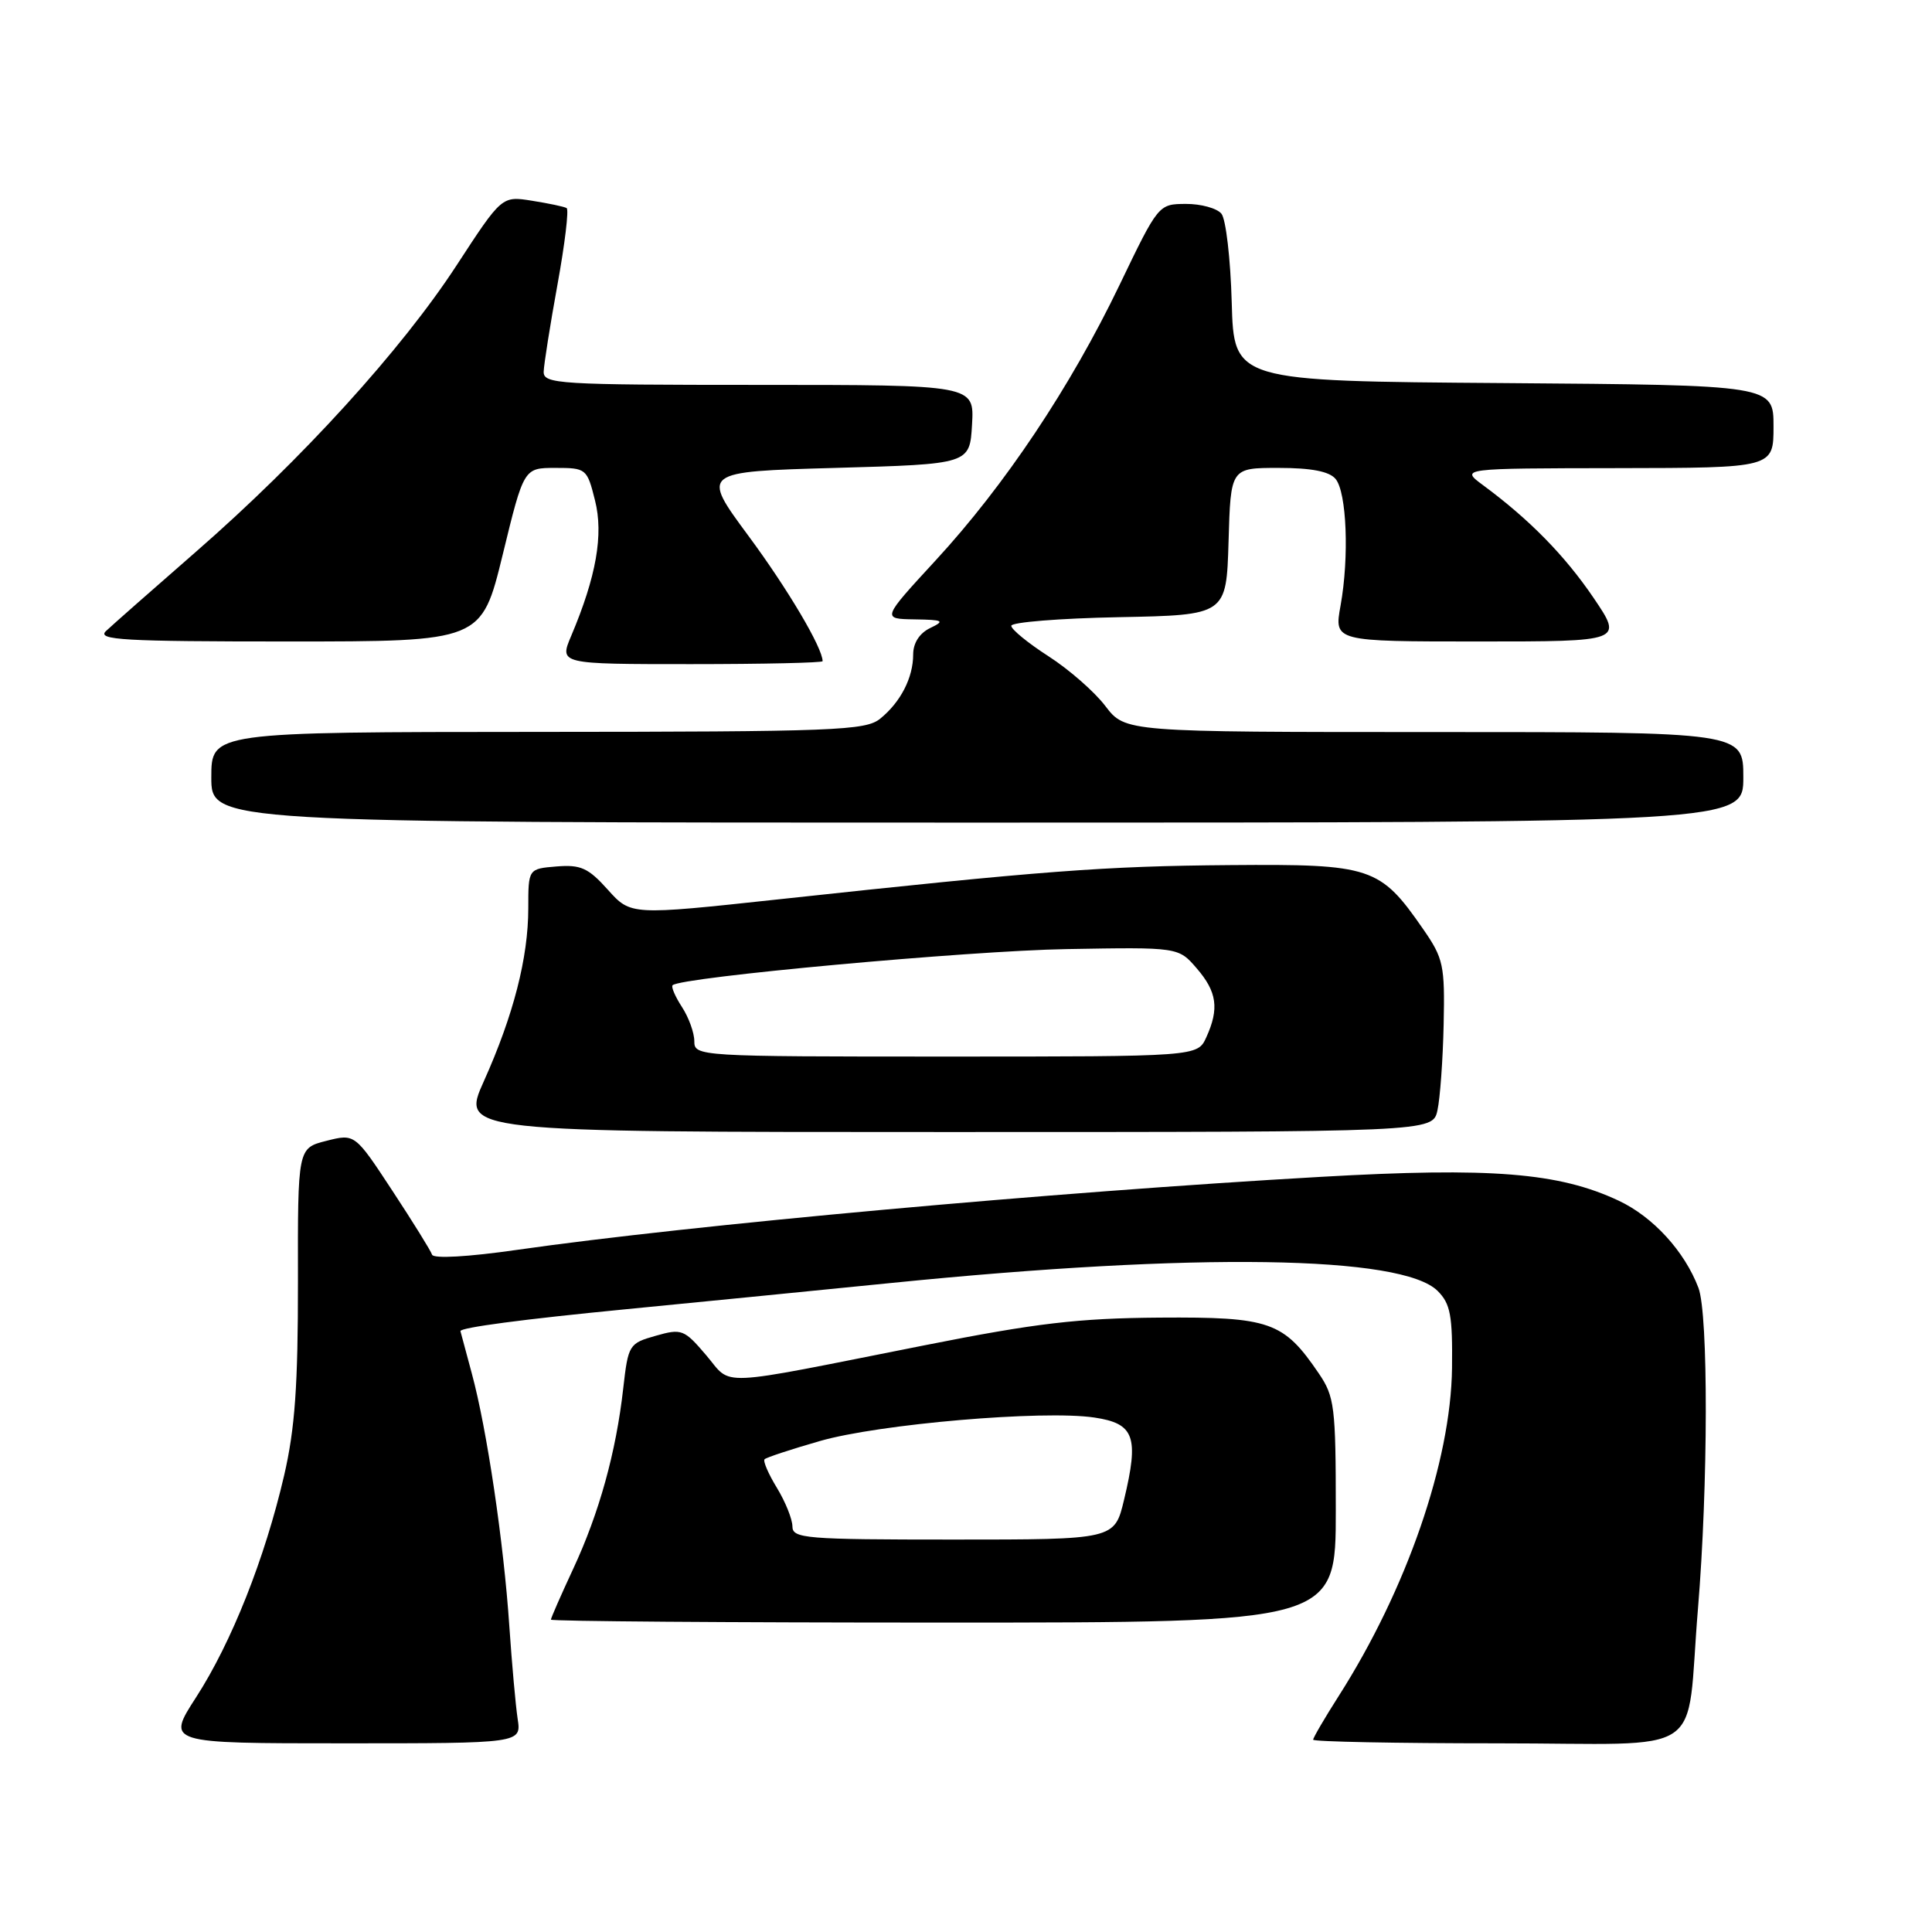 <?xml version="1.0" encoding="UTF-8" standalone="no"?>
<!DOCTYPE svg PUBLIC "-//W3C//DTD SVG 1.1//EN" "http://www.w3.org/Graphics/SVG/1.1/DTD/svg11.dtd" >
<svg xmlns="http://www.w3.org/2000/svg" xmlns:xlink="http://www.w3.org/1999/xlink" version="1.1" viewBox="0 0 256 256">
 <g >
 <path fill="currentColor"
d=" M 68.59 227.75 C 68.32 225.96 67.83 220.45 67.49 215.50 C 66.75 204.41 64.51 189.33 62.52 182.00 C 61.70 178.97 61.02 176.44 61.01 176.38 C 60.97 175.91 69.38 174.80 82.84 173.49 C 91.45 172.65 107.37 171.08 118.20 169.99 C 158.50 165.94 185.80 166.35 190.50 171.06 C 192.20 172.76 192.48 174.32 192.40 181.28 C 192.25 193.66 186.38 210.64 177.36 224.77 C 175.51 227.67 174.00 230.26 174.00 230.52 C 174.00 230.78 184.99 231.00 198.42 231.00 C 226.76 231.00 223.31 233.32 224.99 213.15 C 226.34 196.89 226.38 174.13 225.05 170.64 C 223.21 165.80 219.04 161.24 214.49 159.10 C 206.56 155.37 197.57 154.65 175.00 155.94 C 139.45 157.96 91.54 162.32 68.53 165.61 C 62.01 166.55 57.43 166.80 57.25 166.25 C 57.08 165.73 54.71 161.91 51.98 157.76 C 47.02 150.21 47.02 150.21 43.24 151.17 C 39.45 152.13 39.45 152.13 39.48 169.81 C 39.49 183.56 39.09 189.28 37.65 195.50 C 35.09 206.52 30.68 217.63 25.99 224.89 C 22.04 231.00 22.04 231.00 45.57 231.00 C 69.09 231.00 69.09 231.00 68.59 227.75 Z  M 177.00 200.15 C 177.00 186.39 176.83 185.05 174.75 181.99 C 170.07 175.11 168.31 174.49 153.67 174.59 C 142.84 174.67 137.30 175.32 122.50 178.26 C 94.30 183.85 97.12 183.73 93.57 179.57 C 90.65 176.14 90.32 176.02 86.88 177.00 C 83.35 178.00 83.24 178.18 82.58 183.98 C 81.63 192.43 79.39 200.50 75.96 207.86 C 74.33 211.36 73.00 214.40 73.00 214.61 C 73.00 214.83 96.40 215.00 125.00 215.00 C 177.00 215.00 177.00 215.00 177.00 200.15 Z  M 190.47 147.12 C 190.82 145.53 191.19 140.42 191.29 135.76 C 191.46 127.89 191.27 126.99 188.56 123.09 C 182.86 114.86 181.73 114.48 163.00 114.63 C 146.31 114.76 138.21 115.38 103.04 119.18 C 83.58 121.28 83.58 121.28 80.54 117.89 C 77.95 115.00 76.94 114.55 73.75 114.81 C 70.00 115.12 70.00 115.12 70.00 120.35 C 70.00 126.88 68.04 134.52 64.12 143.25 C 61.08 150.00 61.08 150.00 125.46 150.00 C 189.84 150.00 189.84 150.00 190.47 147.12 Z  M 231.00 103.00 C 231.00 97.00 231.00 97.00 190.05 97.00 C 149.10 97.00 149.10 97.00 146.47 93.56 C 145.03 91.66 141.63 88.69 138.92 86.95 C 136.22 85.21 134.00 83.40 134.00 82.92 C 134.00 82.45 140.41 81.93 148.25 81.78 C 162.50 81.50 162.50 81.50 162.79 71.75 C 163.07 62.00 163.07 62.00 169.41 62.00 C 173.75 62.00 176.14 62.46 176.97 63.46 C 178.45 65.24 178.79 73.82 177.63 80.25 C 176.77 85.00 176.77 85.00 195.92 85.00 C 215.07 85.00 215.07 85.00 211.15 79.21 C 207.33 73.59 202.66 68.83 196.50 64.28 C 193.50 62.06 193.50 62.06 214.25 62.03 C 235.00 62.00 235.00 62.00 235.00 56.51 C 235.00 51.03 235.00 51.03 199.25 50.76 C 163.50 50.50 163.50 50.50 163.21 40.06 C 163.05 34.31 162.44 29.03 161.84 28.31 C 161.24 27.59 159.12 27.01 157.13 27.02 C 153.51 27.04 153.49 27.06 148.34 37.77 C 141.83 51.31 133.15 64.30 123.98 74.25 C 116.84 82.00 116.84 82.00 121.17 82.07 C 125.02 82.13 125.25 82.26 123.25 83.22 C 121.84 83.90 121.00 85.20 121.00 86.72 C 121.00 89.80 119.34 93.03 116.63 95.23 C 114.69 96.80 110.72 96.96 71.25 96.98 C 28.00 97.00 28.00 97.00 28.00 103.00 C 28.00 109.00 28.00 109.00 129.50 109.00 C 231.00 109.00 231.00 109.00 231.00 103.00 Z  M 109.00 87.61 C 109.00 85.85 104.38 78.04 99.17 71.00 C 92.89 62.50 92.89 62.50 110.69 62.00 C 128.50 61.50 128.50 61.50 128.80 56.25 C 129.10 51.00 129.10 51.00 100.55 51.00 C 74.01 51.00 72.00 50.88 72.04 49.25 C 72.07 48.29 72.89 43.09 73.87 37.70 C 74.85 32.31 75.40 27.75 75.08 27.57 C 74.76 27.38 72.70 26.95 70.50 26.60 C 66.50 25.96 66.50 25.96 60.52 35.13 C 53.21 46.35 39.99 60.88 26.00 73.08 C 20.22 78.12 14.84 82.86 14.04 83.62 C 12.79 84.80 16.35 85.00 38.19 85.00 C 63.80 85.00 63.80 85.00 66.61 73.50 C 69.41 62.00 69.41 62.00 73.59 62.00 C 77.67 62.00 77.79 62.09 78.84 66.30 C 79.99 70.84 79.01 76.40 75.69 84.25 C 74.10 88.00 74.10 88.00 91.55 88.00 C 101.15 88.00 109.00 87.82 109.00 87.61 Z  M 105.00 202.25 C 104.99 201.29 104.07 198.99 102.94 197.14 C 101.81 195.29 101.08 193.59 101.31 193.36 C 101.54 193.12 104.83 192.04 108.62 190.95 C 116.43 188.69 138.24 186.82 145.00 187.83 C 150.32 188.62 150.95 190.36 148.94 198.74 C 147.68 204.00 147.68 204.00 126.34 204.00 C 106.68 204.00 105.00 203.86 105.00 202.25 Z  M 92.00 137.96 C 92.00 136.85 91.26 134.81 90.36 133.43 C 89.47 132.06 88.91 130.76 89.12 130.55 C 90.19 129.48 128.33 125.98 141.32 125.76 C 156.15 125.50 156.15 125.50 158.57 128.31 C 161.26 131.42 161.57 133.65 159.84 137.45 C 158.68 140.00 158.68 140.00 125.34 140.00 C 92.47 140.00 92.00 139.97 92.00 137.96 Z "/>
</g>
</svg>